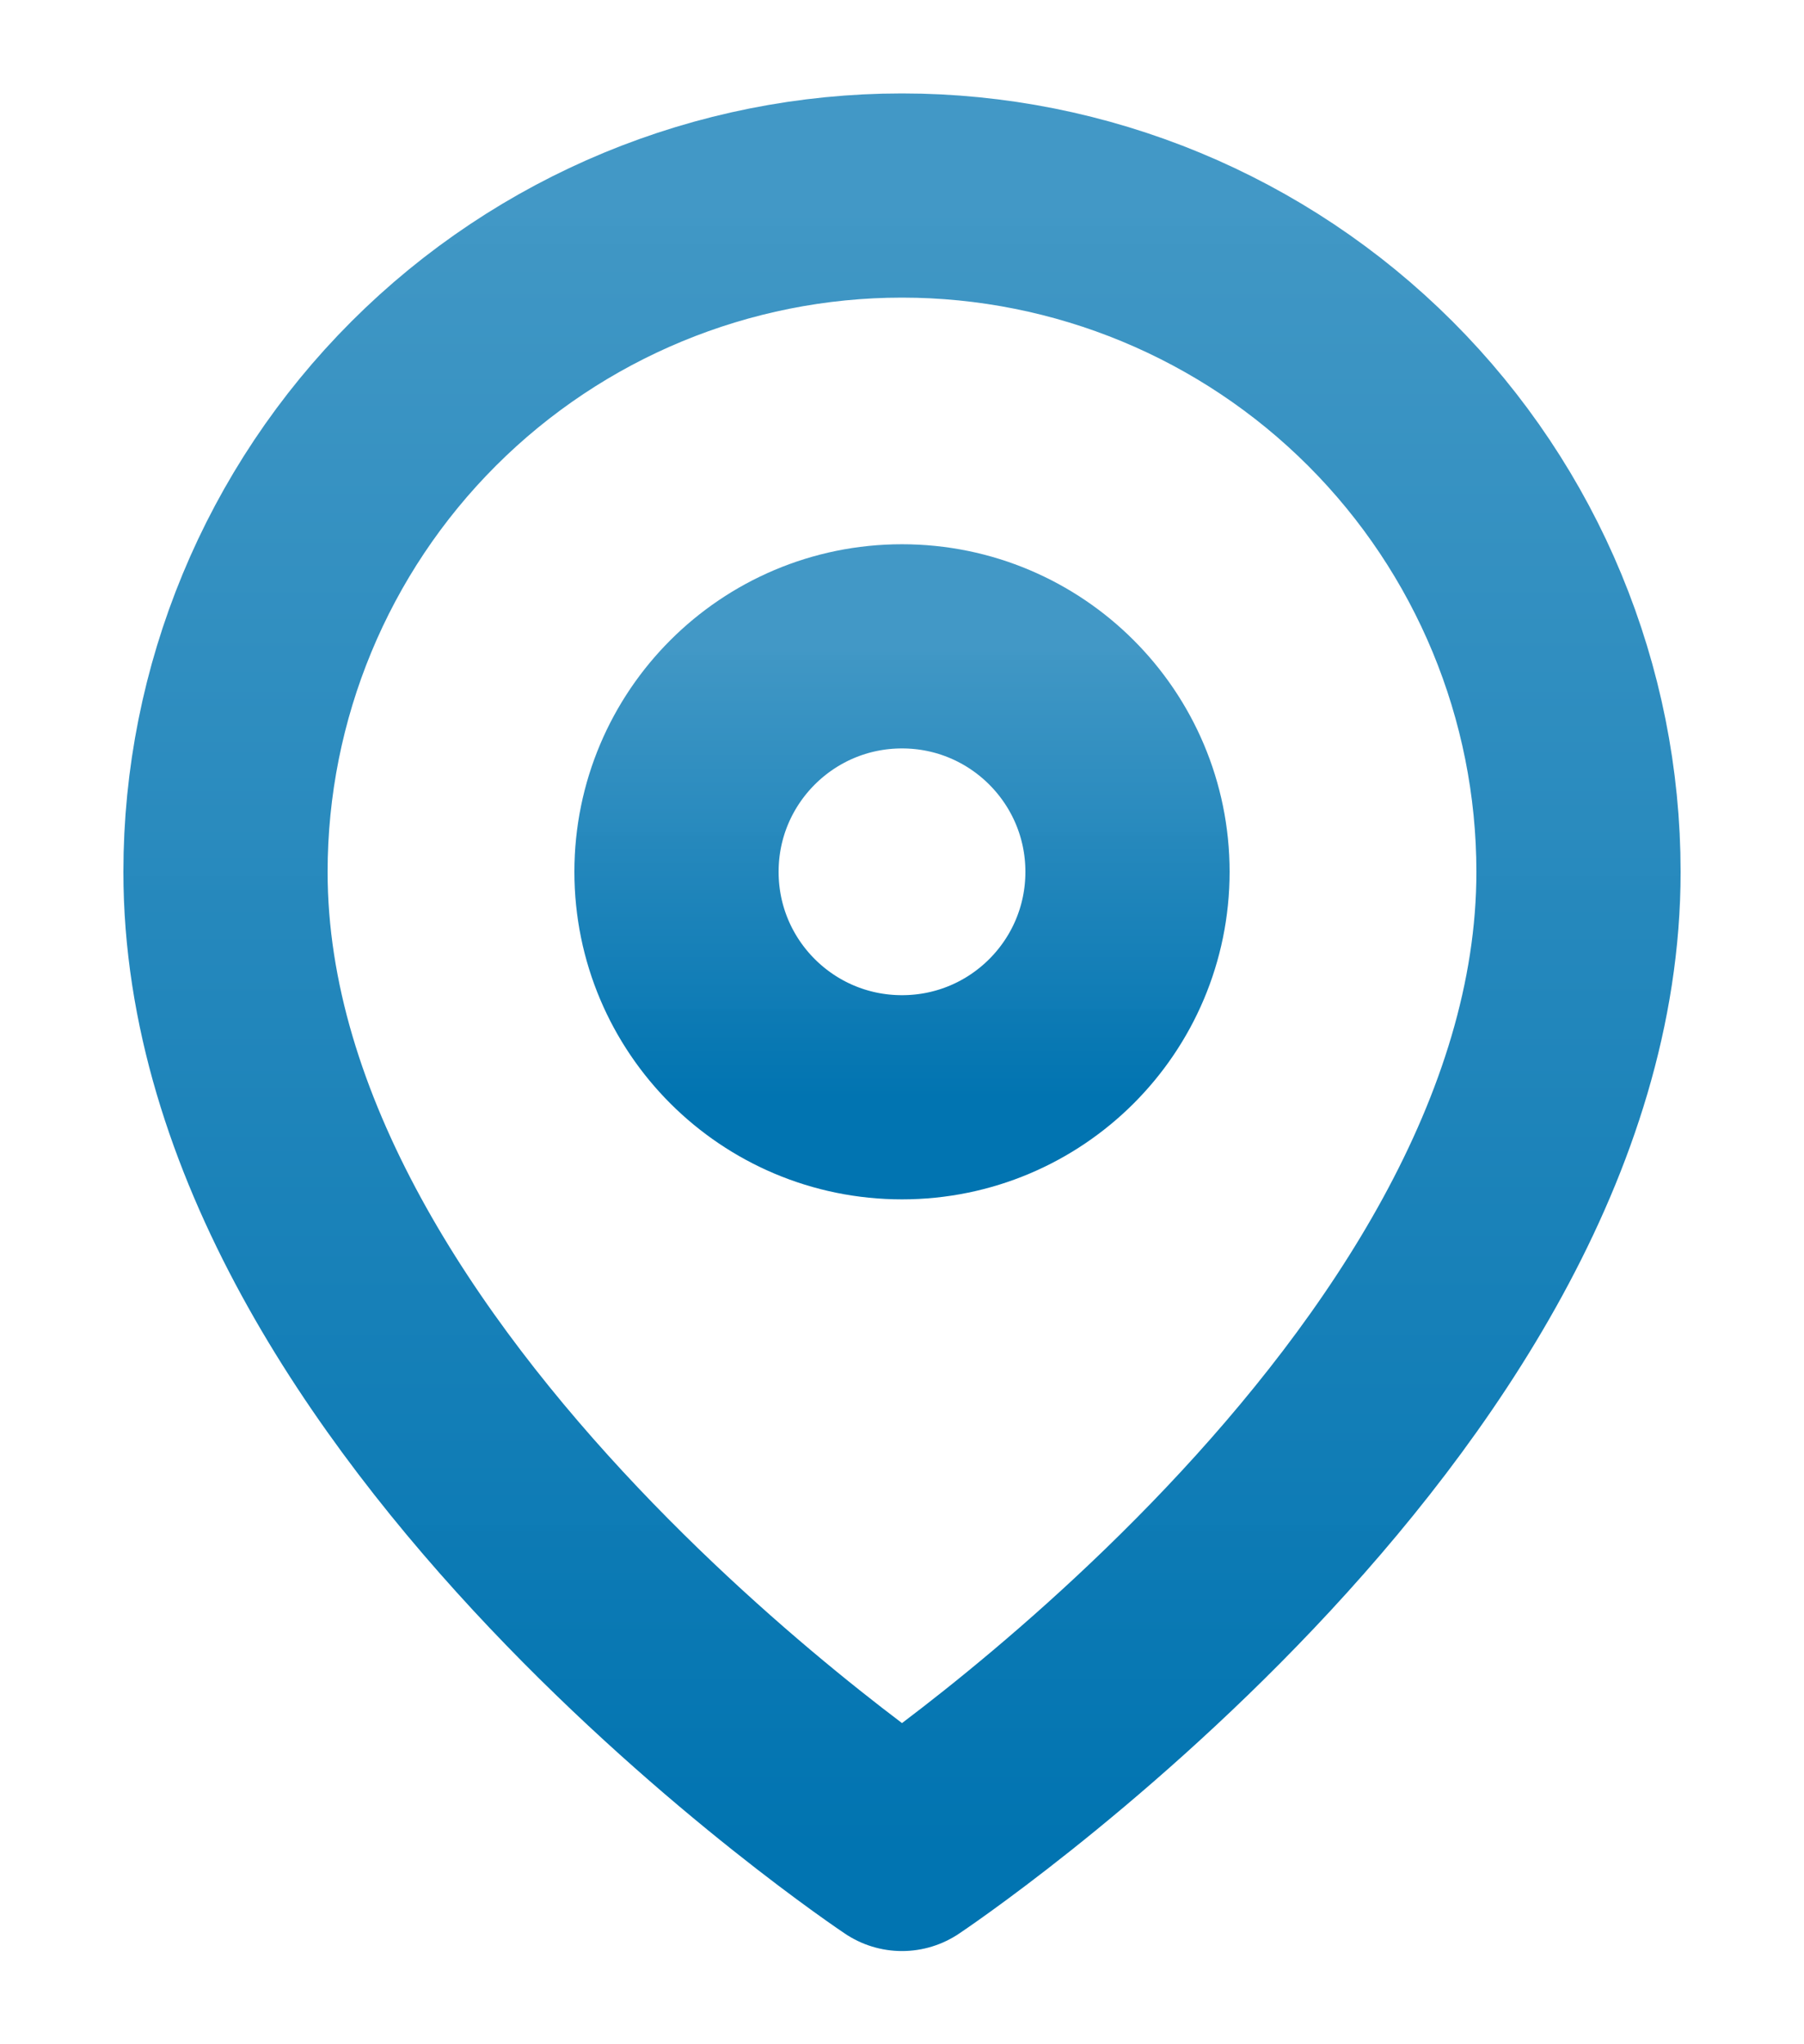 <svg width="15" height="17" viewBox="0 0 15 17" fill="none" xmlns="http://www.w3.org/2000/svg">
<g id="map-pin">
<path id="Vector" d="M13.125 7.251C13.125 11.626 7.5 15.376 7.5 15.376C7.5 15.376 1.875 11.626 1.875 7.251C1.875 5.759 2.468 4.328 3.523 3.273C4.577 2.219 6.008 1.626 7.5 1.626C8.992 1.626 10.423 2.219 11.477 3.273C12.532 4.328 13.125 5.759 13.125 7.251Z" stroke="url(#paint0_linear_230_2221)" stroke-width="1.698" stroke-linecap="round" stroke-linejoin="round"/>
<path id="Vector_2" d="M7.5 9.125C8.536 9.125 9.375 8.286 9.375 7.25C9.375 6.215 8.536 5.375 7.5 5.375C6.464 5.375 5.625 6.215 5.625 7.25C5.625 8.286 6.464 9.125 7.5 9.125Z" stroke="url(#paint1_linear_230_2221)" stroke-width="1.698" stroke-linecap="round" stroke-linejoin="round"/>
</g>
<defs>
<linearGradient id="paint0_linear_230_2221" x1="7.5" y1="1.626" x2="7.5" y2="15.376" gradientUnits="userSpaceOnUse">
<stop stop-color="#4097C5" stop-opacity="0.99"/>
<stop offset="1" stop-color="#0174B1"/>
</linearGradient>
<linearGradient id="paint1_linear_230_2221" x1="7.5" y1="5.375" x2="7.5" y2="9.125" gradientUnits="userSpaceOnUse">
<stop stop-color="#4097C5" stop-opacity="0.99"/>
<stop offset="1" stop-color="#0174B1"/>
</linearGradient>
</defs>
</svg>
